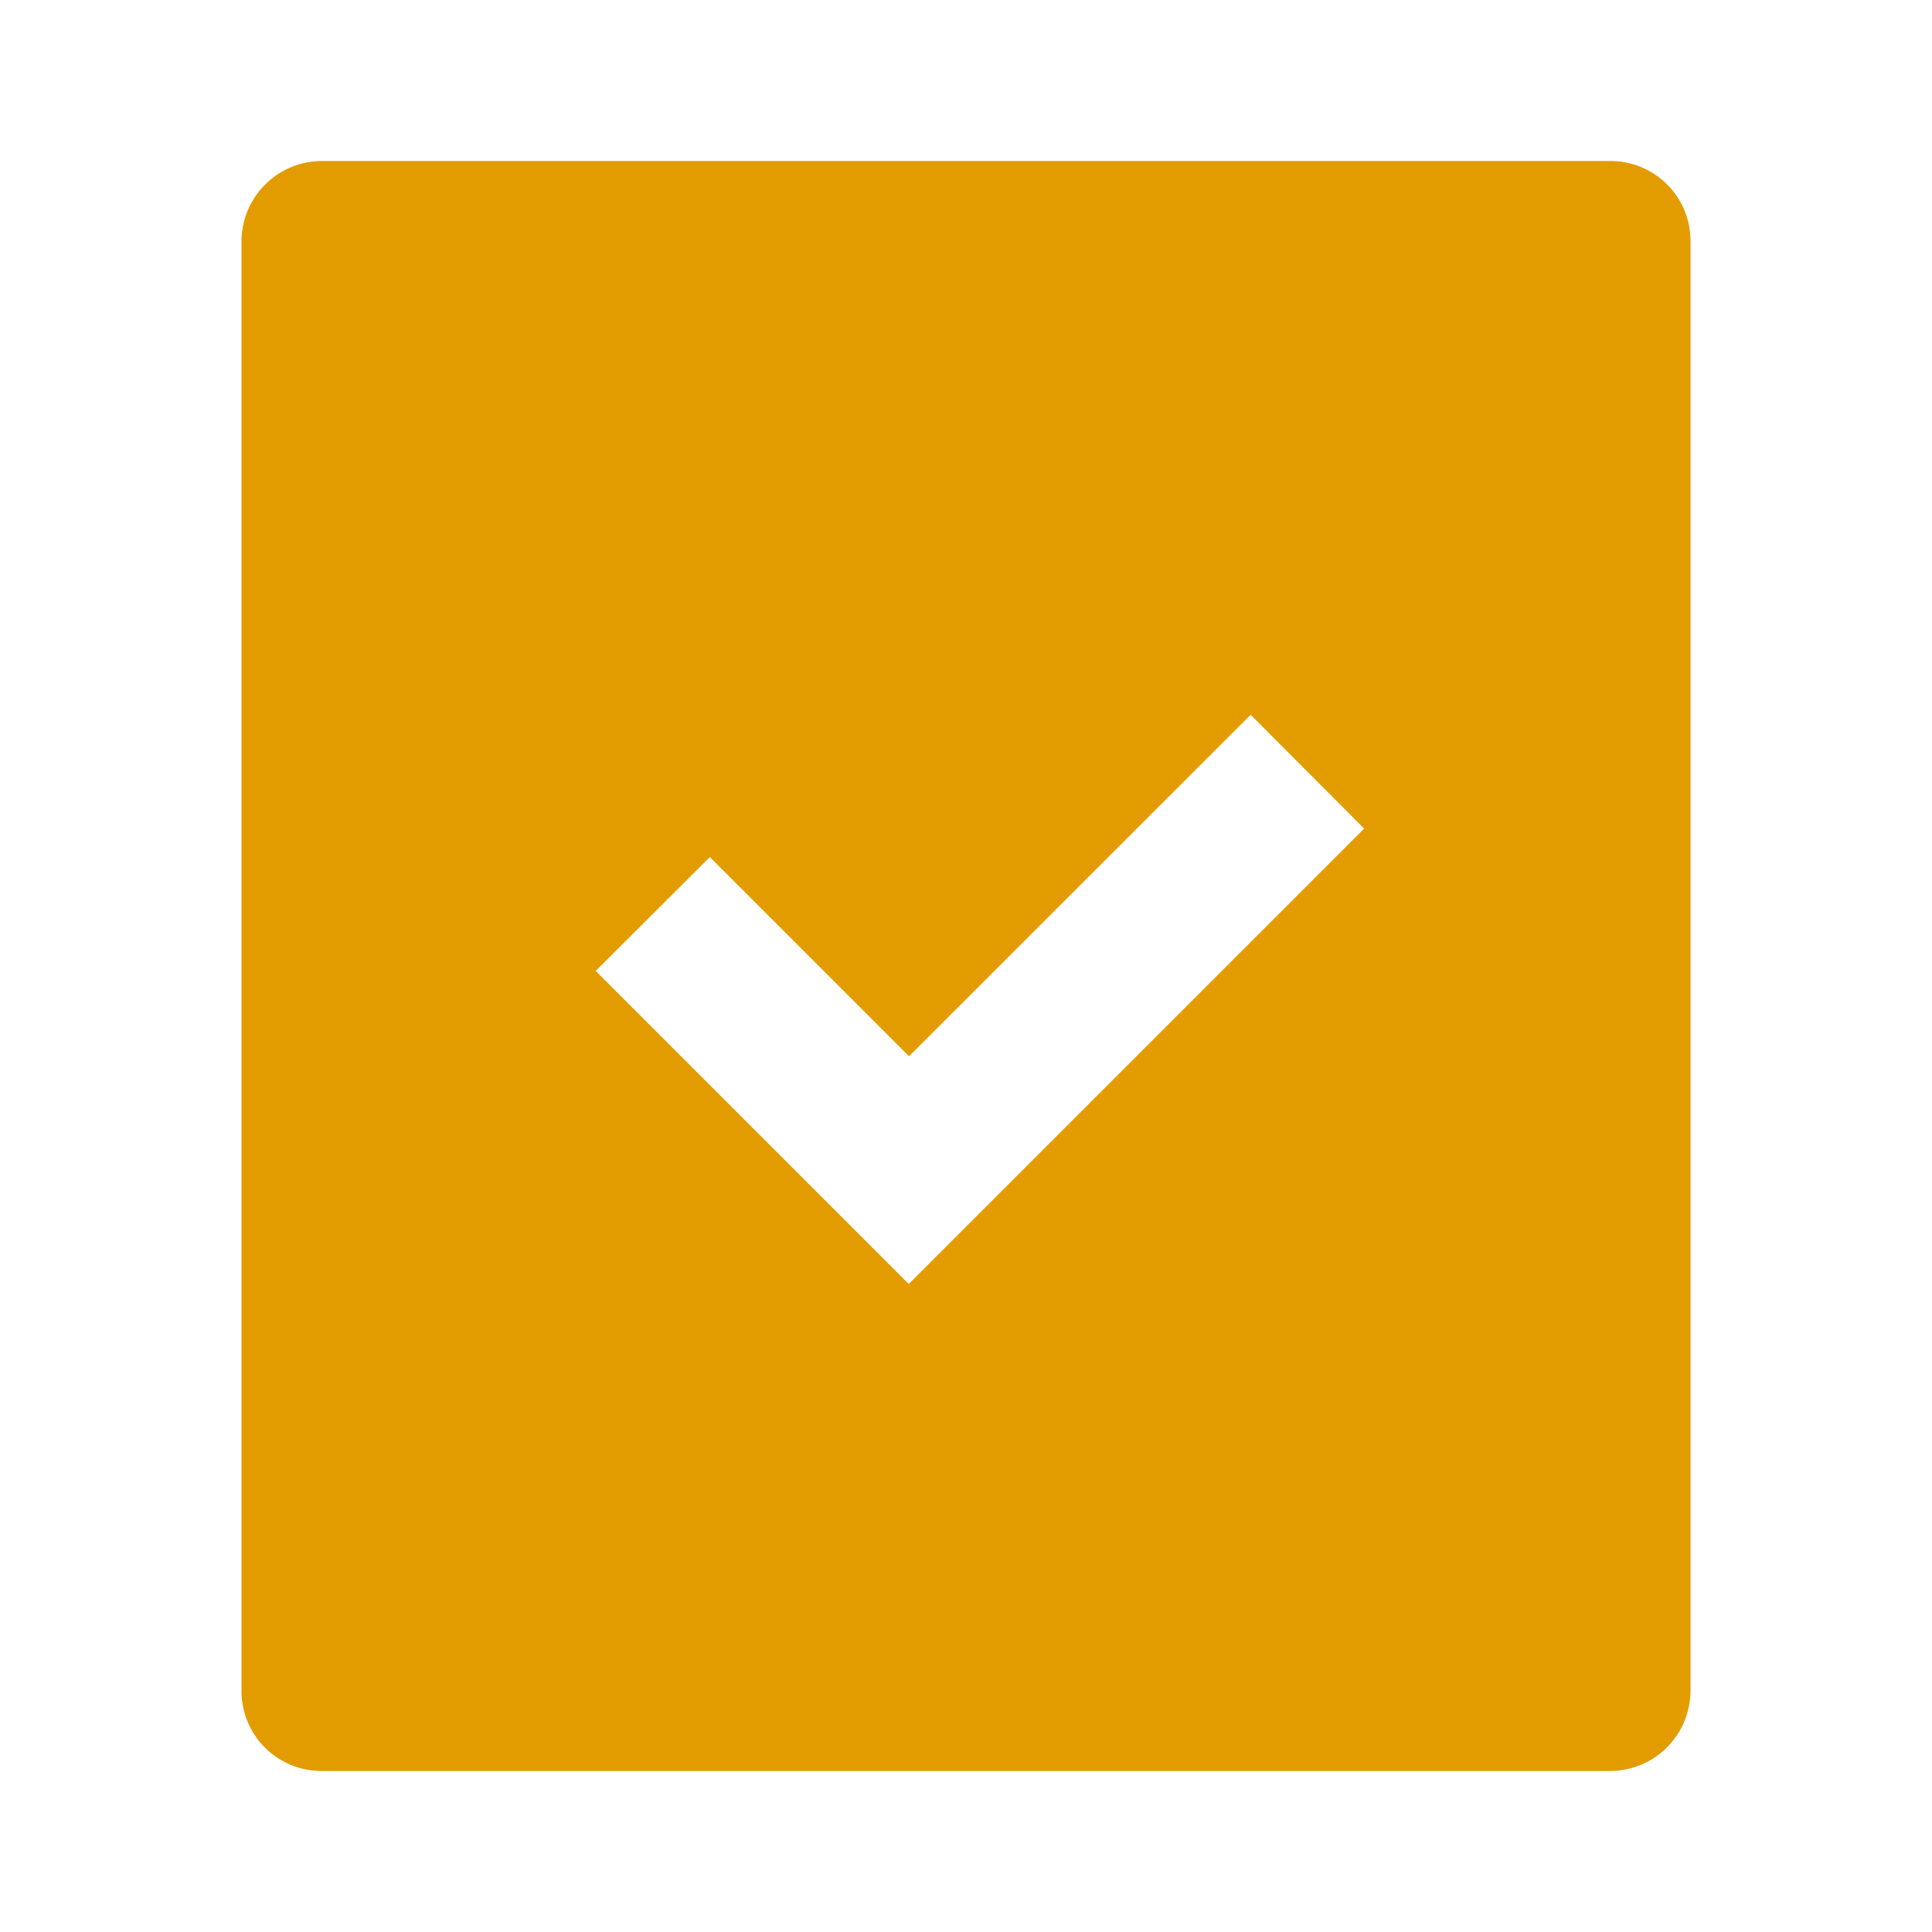 <svg id="_12425575071619191957" data-name="12425575071619191957" xmlns="http://www.w3.org/2000/svg" width="24" height="24" viewBox="0 0 24 24">
  <path id="Path_489" data-name="Path 489" d="M0,0H24V24H0Z" fill="none"/>
  <path id="Path_490" data-name="Path 490" d="M21,2.992V21.008a1,1,0,0,1-.993.992H3.993A.993.993,0,0,1,3,21.008V2.992A1,1,0,0,1,3.993,2H20.007A.993.993,0,0,1,21,2.992Zm-9.707,10.13L8.818,10.646,7.4,12.061l3.889,3.889,5.657-5.657L15.536,8.879l-4.243,4.242Z" fill="#e39c00"/>
</svg>
